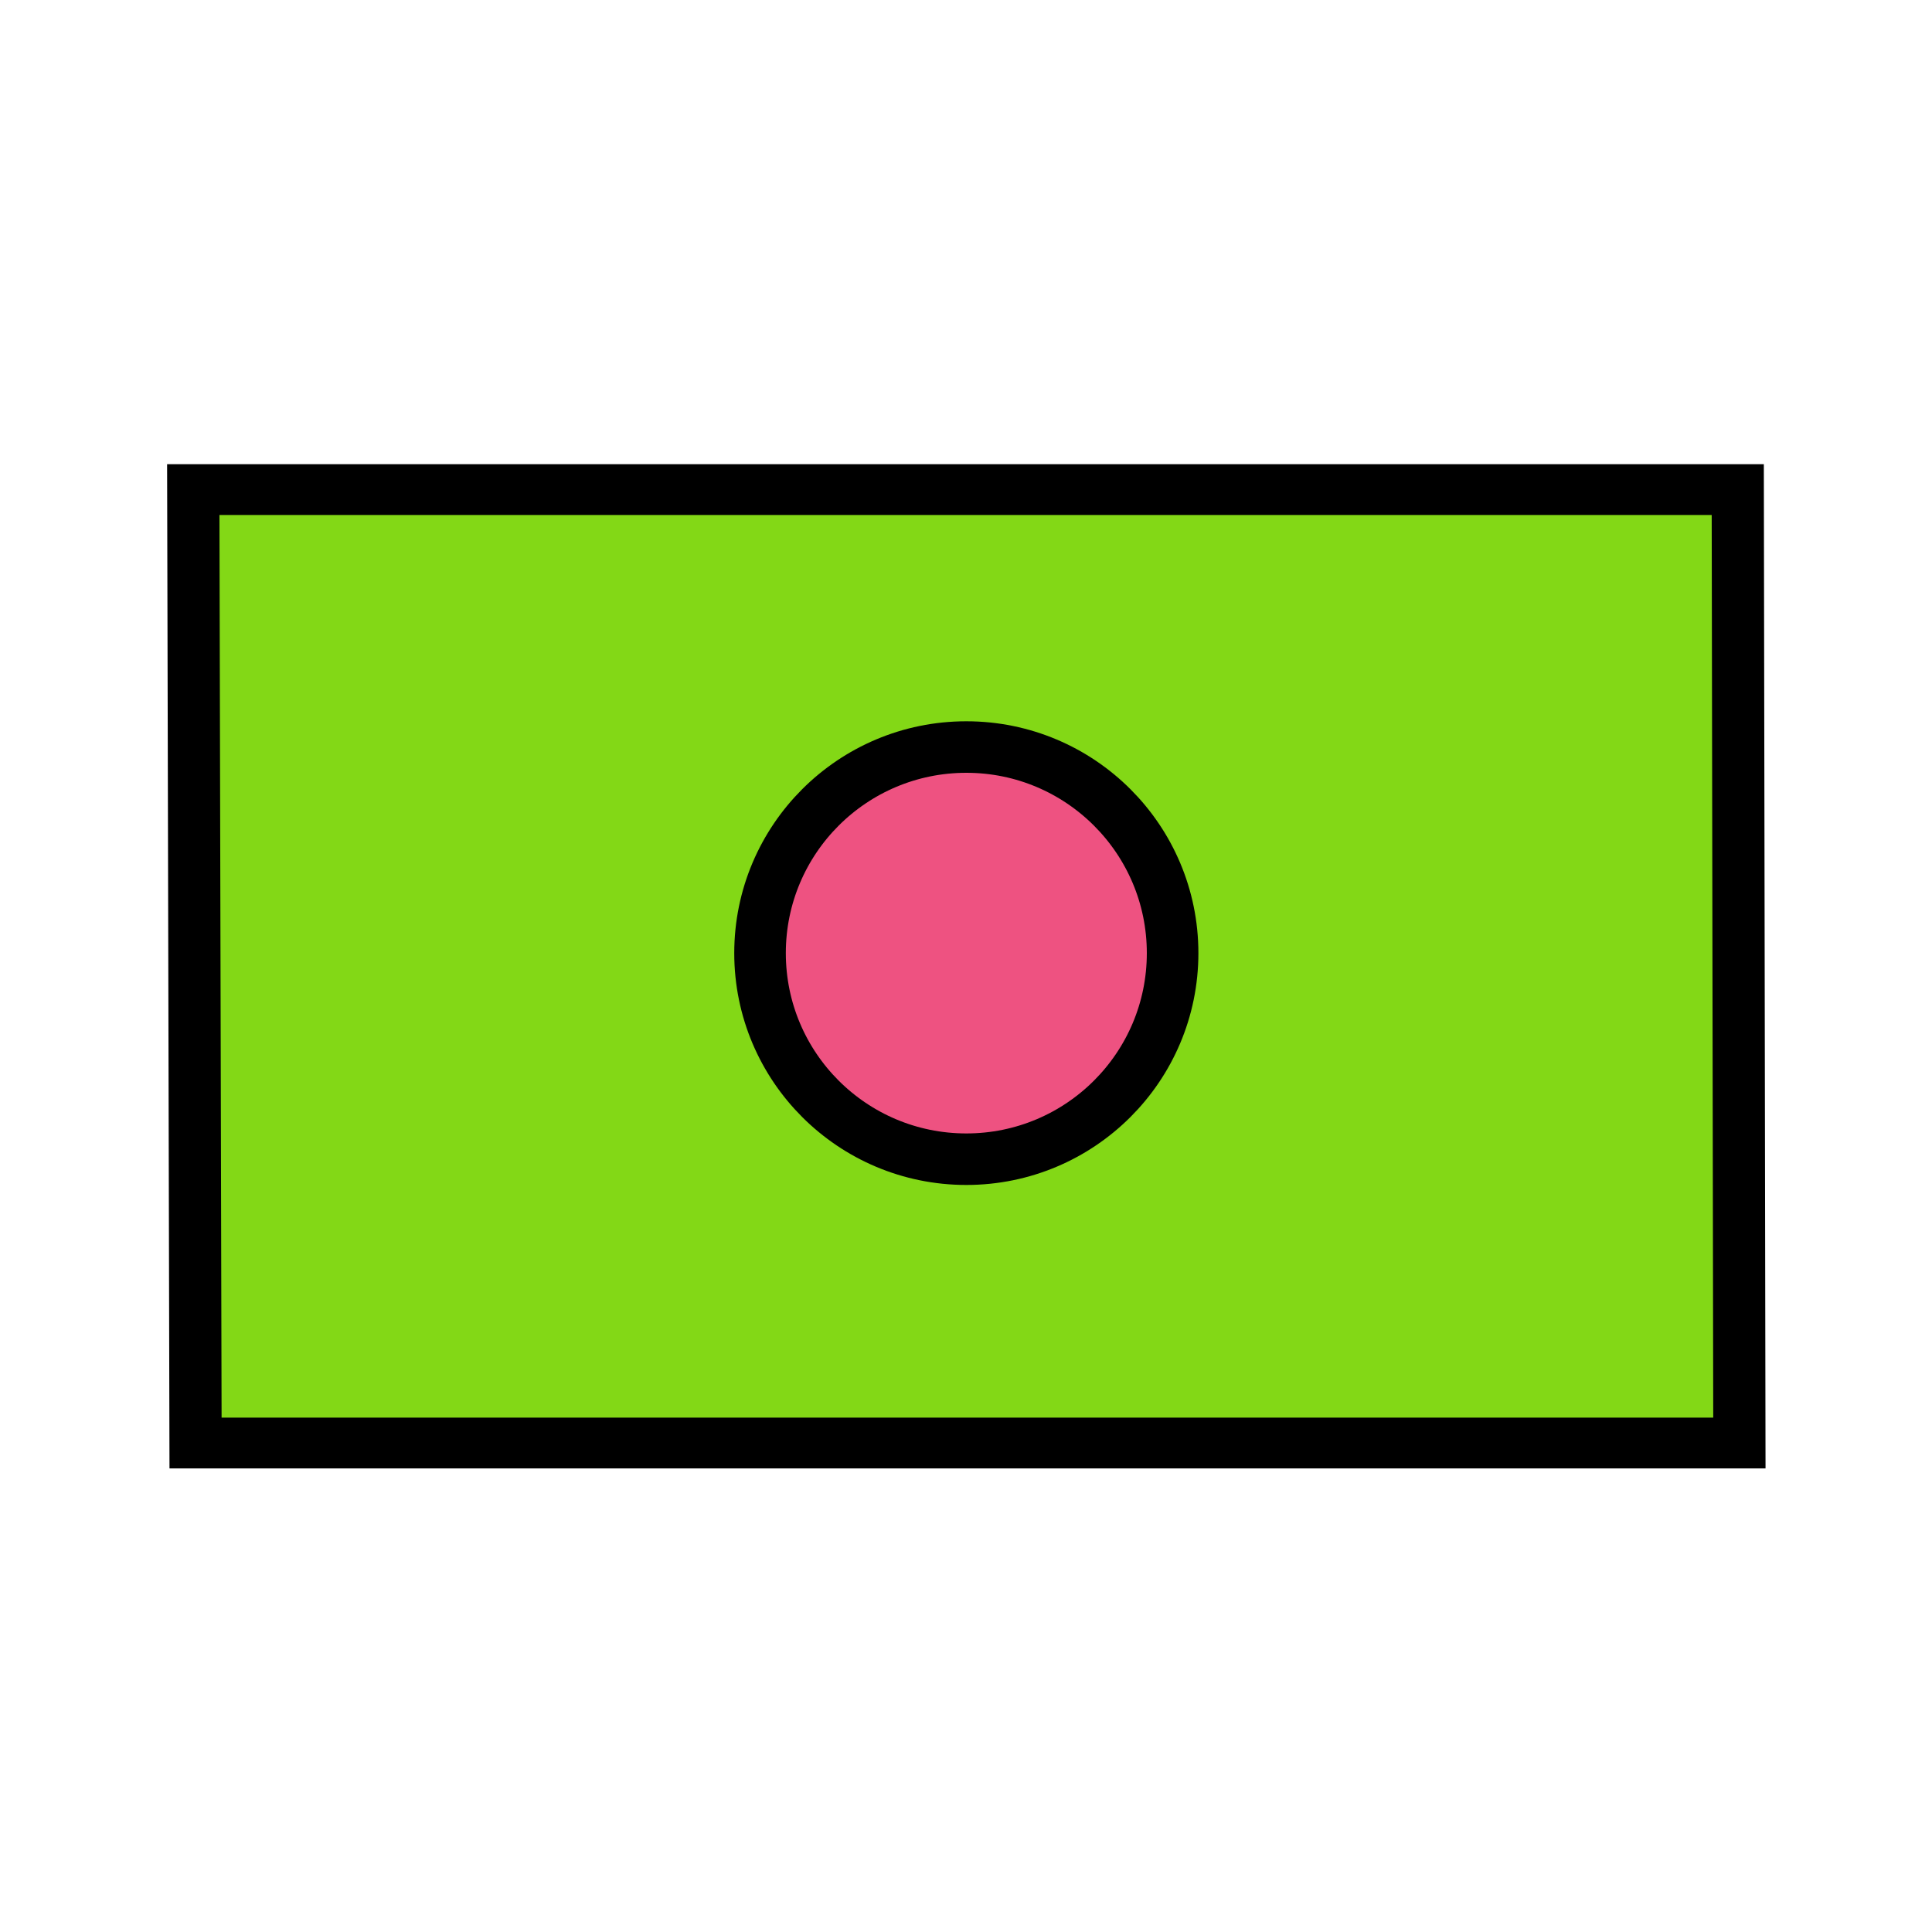 <svg viewBox="0 0 300 300" xmlns="http://www.w3.org/2000/svg" fill-rule="evenodd" clip-rule="evenodd" stroke-miterlimit="10"><path d="M273.678 78H34.09l.352 152h239.487l-.251-152z" fill="#83d816" fill-rule="nonzero" stroke="#000" stroke-width="8.1" transform="matrix(1.001 0 0 .974 -4.113 .053)"/><circle cx="154.252" cy="153" r="32" fill="#ee5281" stroke="#000" stroke-width="8" transform="matrix(1.001 0 0 1 -4.356 -5)"/></svg>